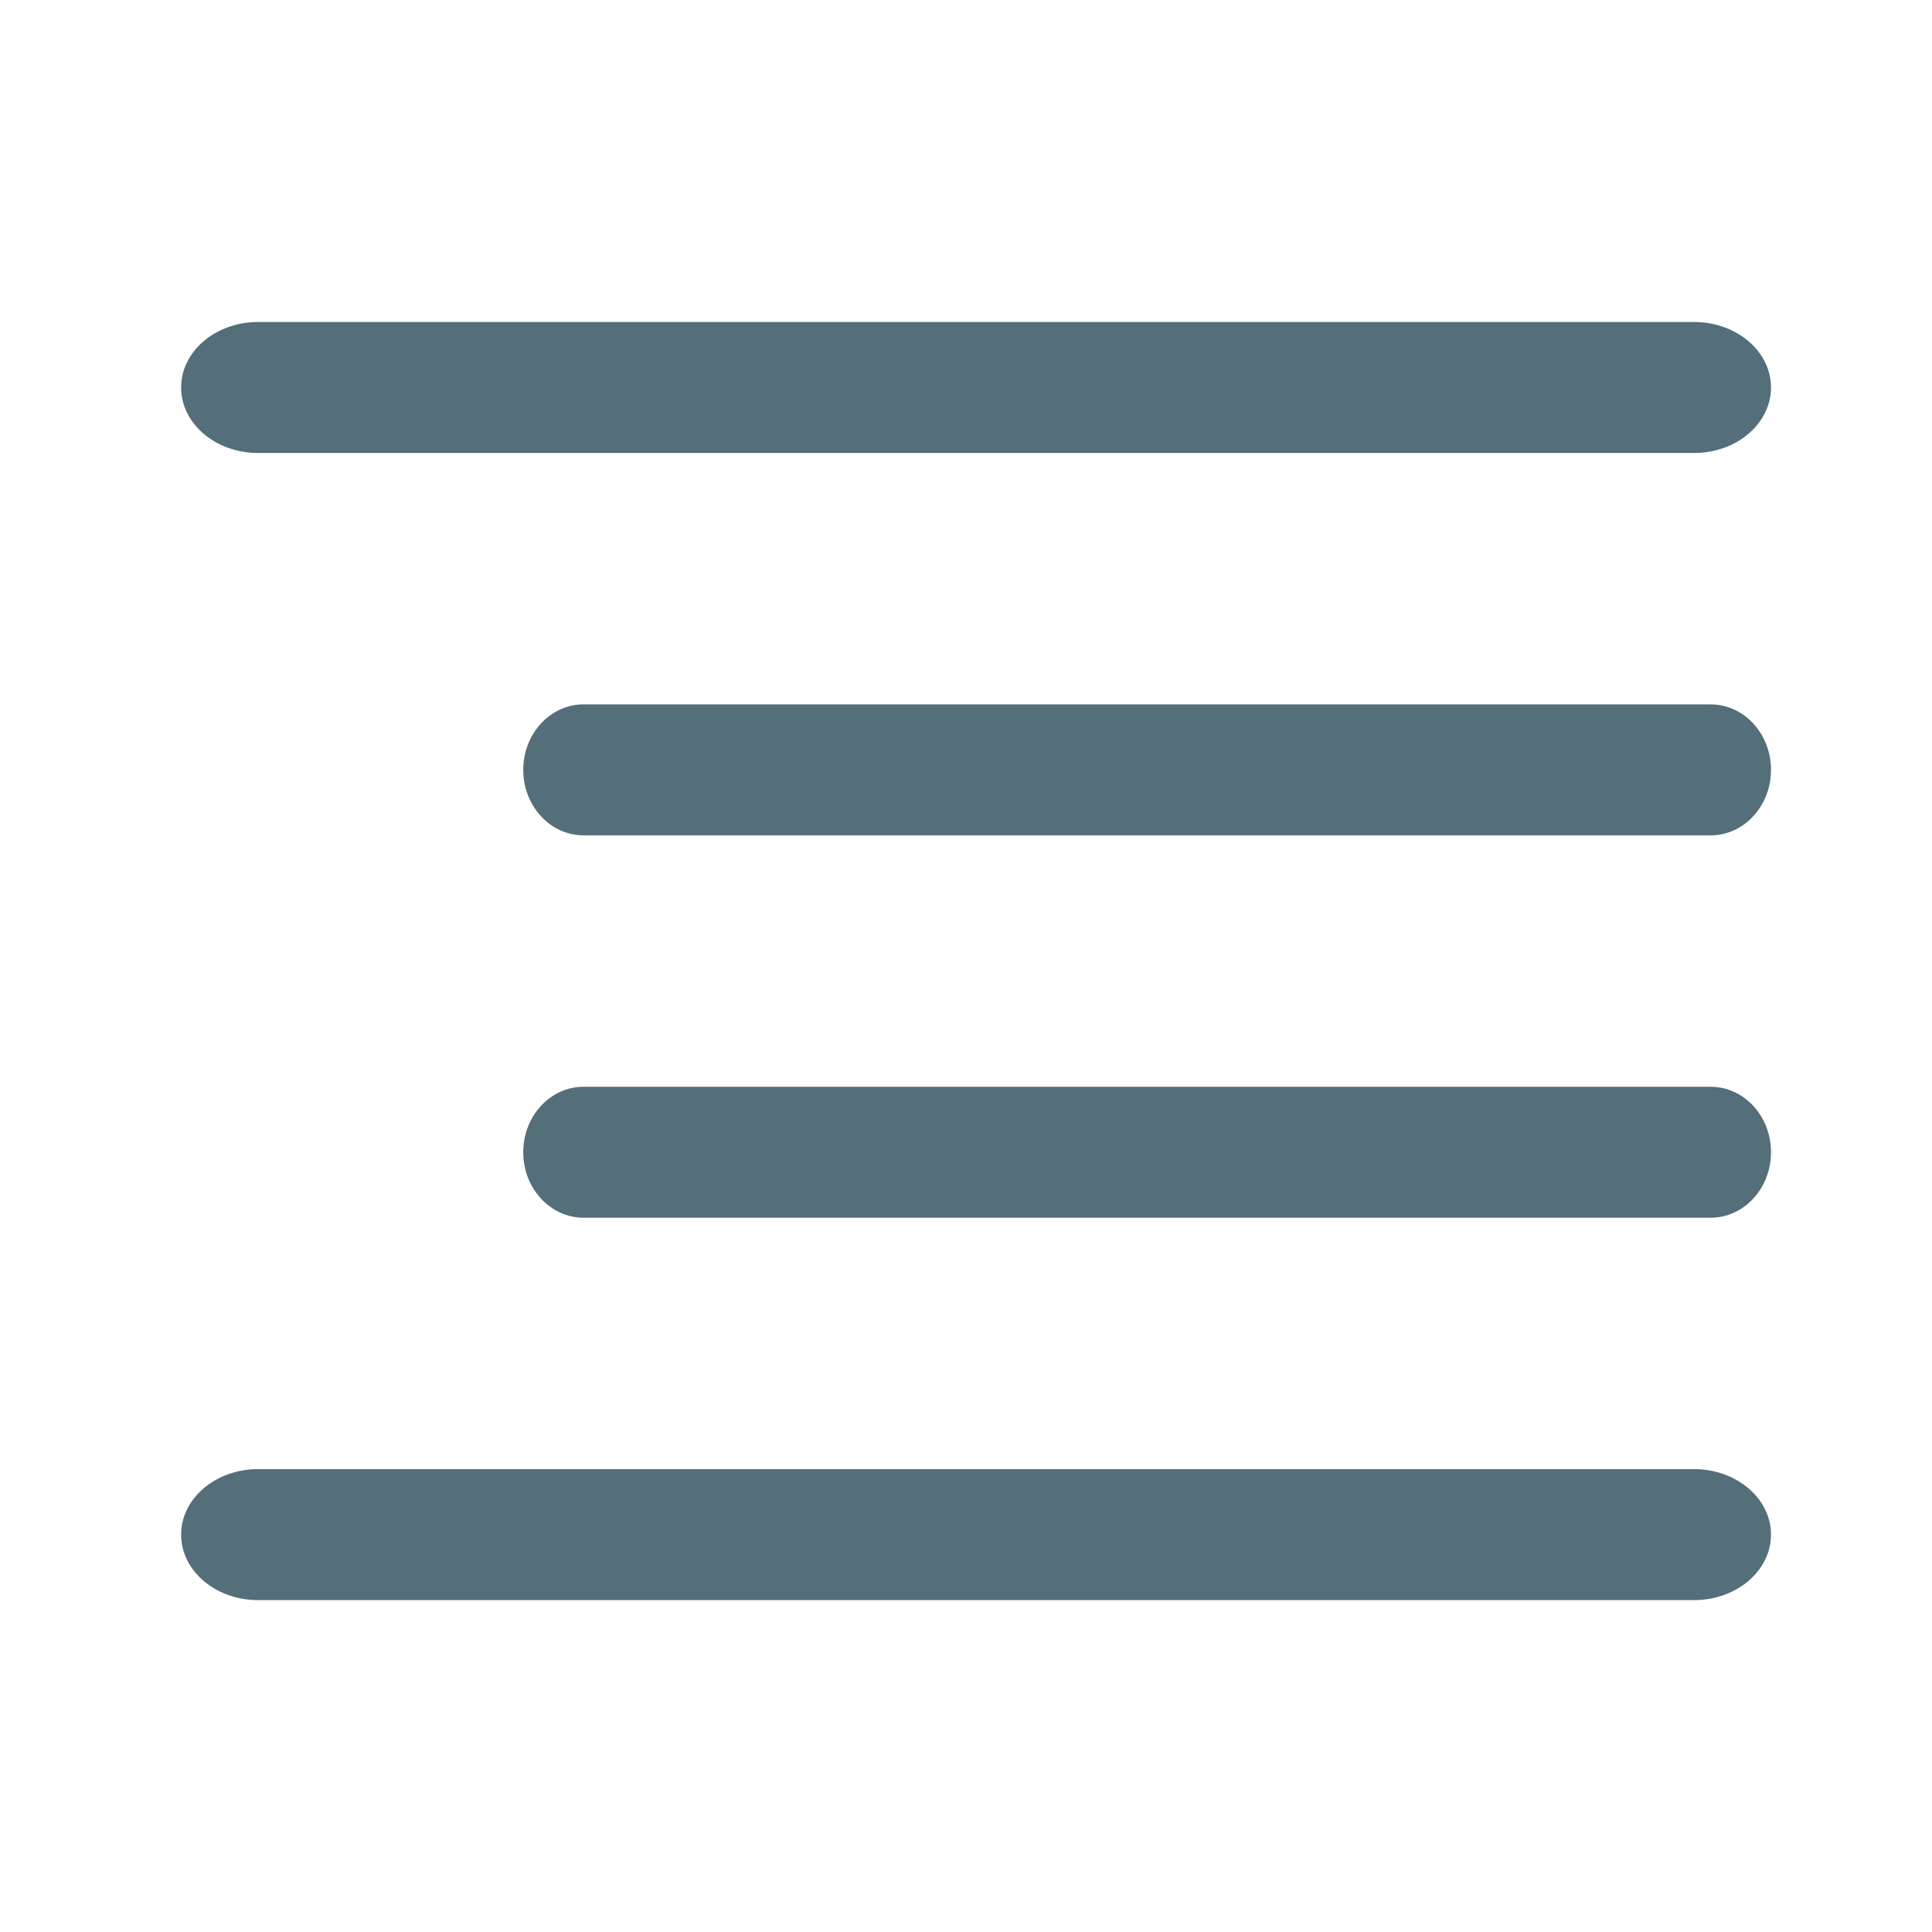 <svg width="192" height="192" viewBox="0 0 192 192" fill="none" xmlns="http://www.w3.org/2000/svg">
<path fill-rule="evenodd" clip-rule="evenodd" d="M18 38.508C18 34.914 21.423 32 25.645 32H168.355C172.577 32 176 34.914 176 38.508C176 42.103 172.577 45.017 168.355 45.017H25.645C21.423 45.017 18 42.103 18 38.508Z" fill="#546E7A"/>
<path fill-rule="evenodd" clip-rule="evenodd" d="M52 114.508C52 110.914 54.686 108 58 108H170C173.314 108 176 110.914 176 114.508C176 118.103 173.314 121.017 170 121.017H58C54.686 121.017 52 118.103 52 114.508Z" fill="#546E7A"/>
<path fill-rule="evenodd" clip-rule="evenodd" d="M52 76.508C52 72.914 54.686 70 58 70H170C173.314 70 176 72.914 176 76.508C176 80.103 173.314 83.017 170 83.017H58C54.686 83.017 52 80.103 52 76.508Z" fill="#546E7A"/>
<path fill-rule="evenodd" clip-rule="evenodd" d="M18 152.508C18 148.914 21.423 146 25.645 146H168.355C172.577 146 176 148.914 176 152.508C176 156.103 172.577 159.017 168.355 159.017H25.645C21.423 159.017 18 156.103 18 152.508Z" fill="#546E7A"/>
</svg>
